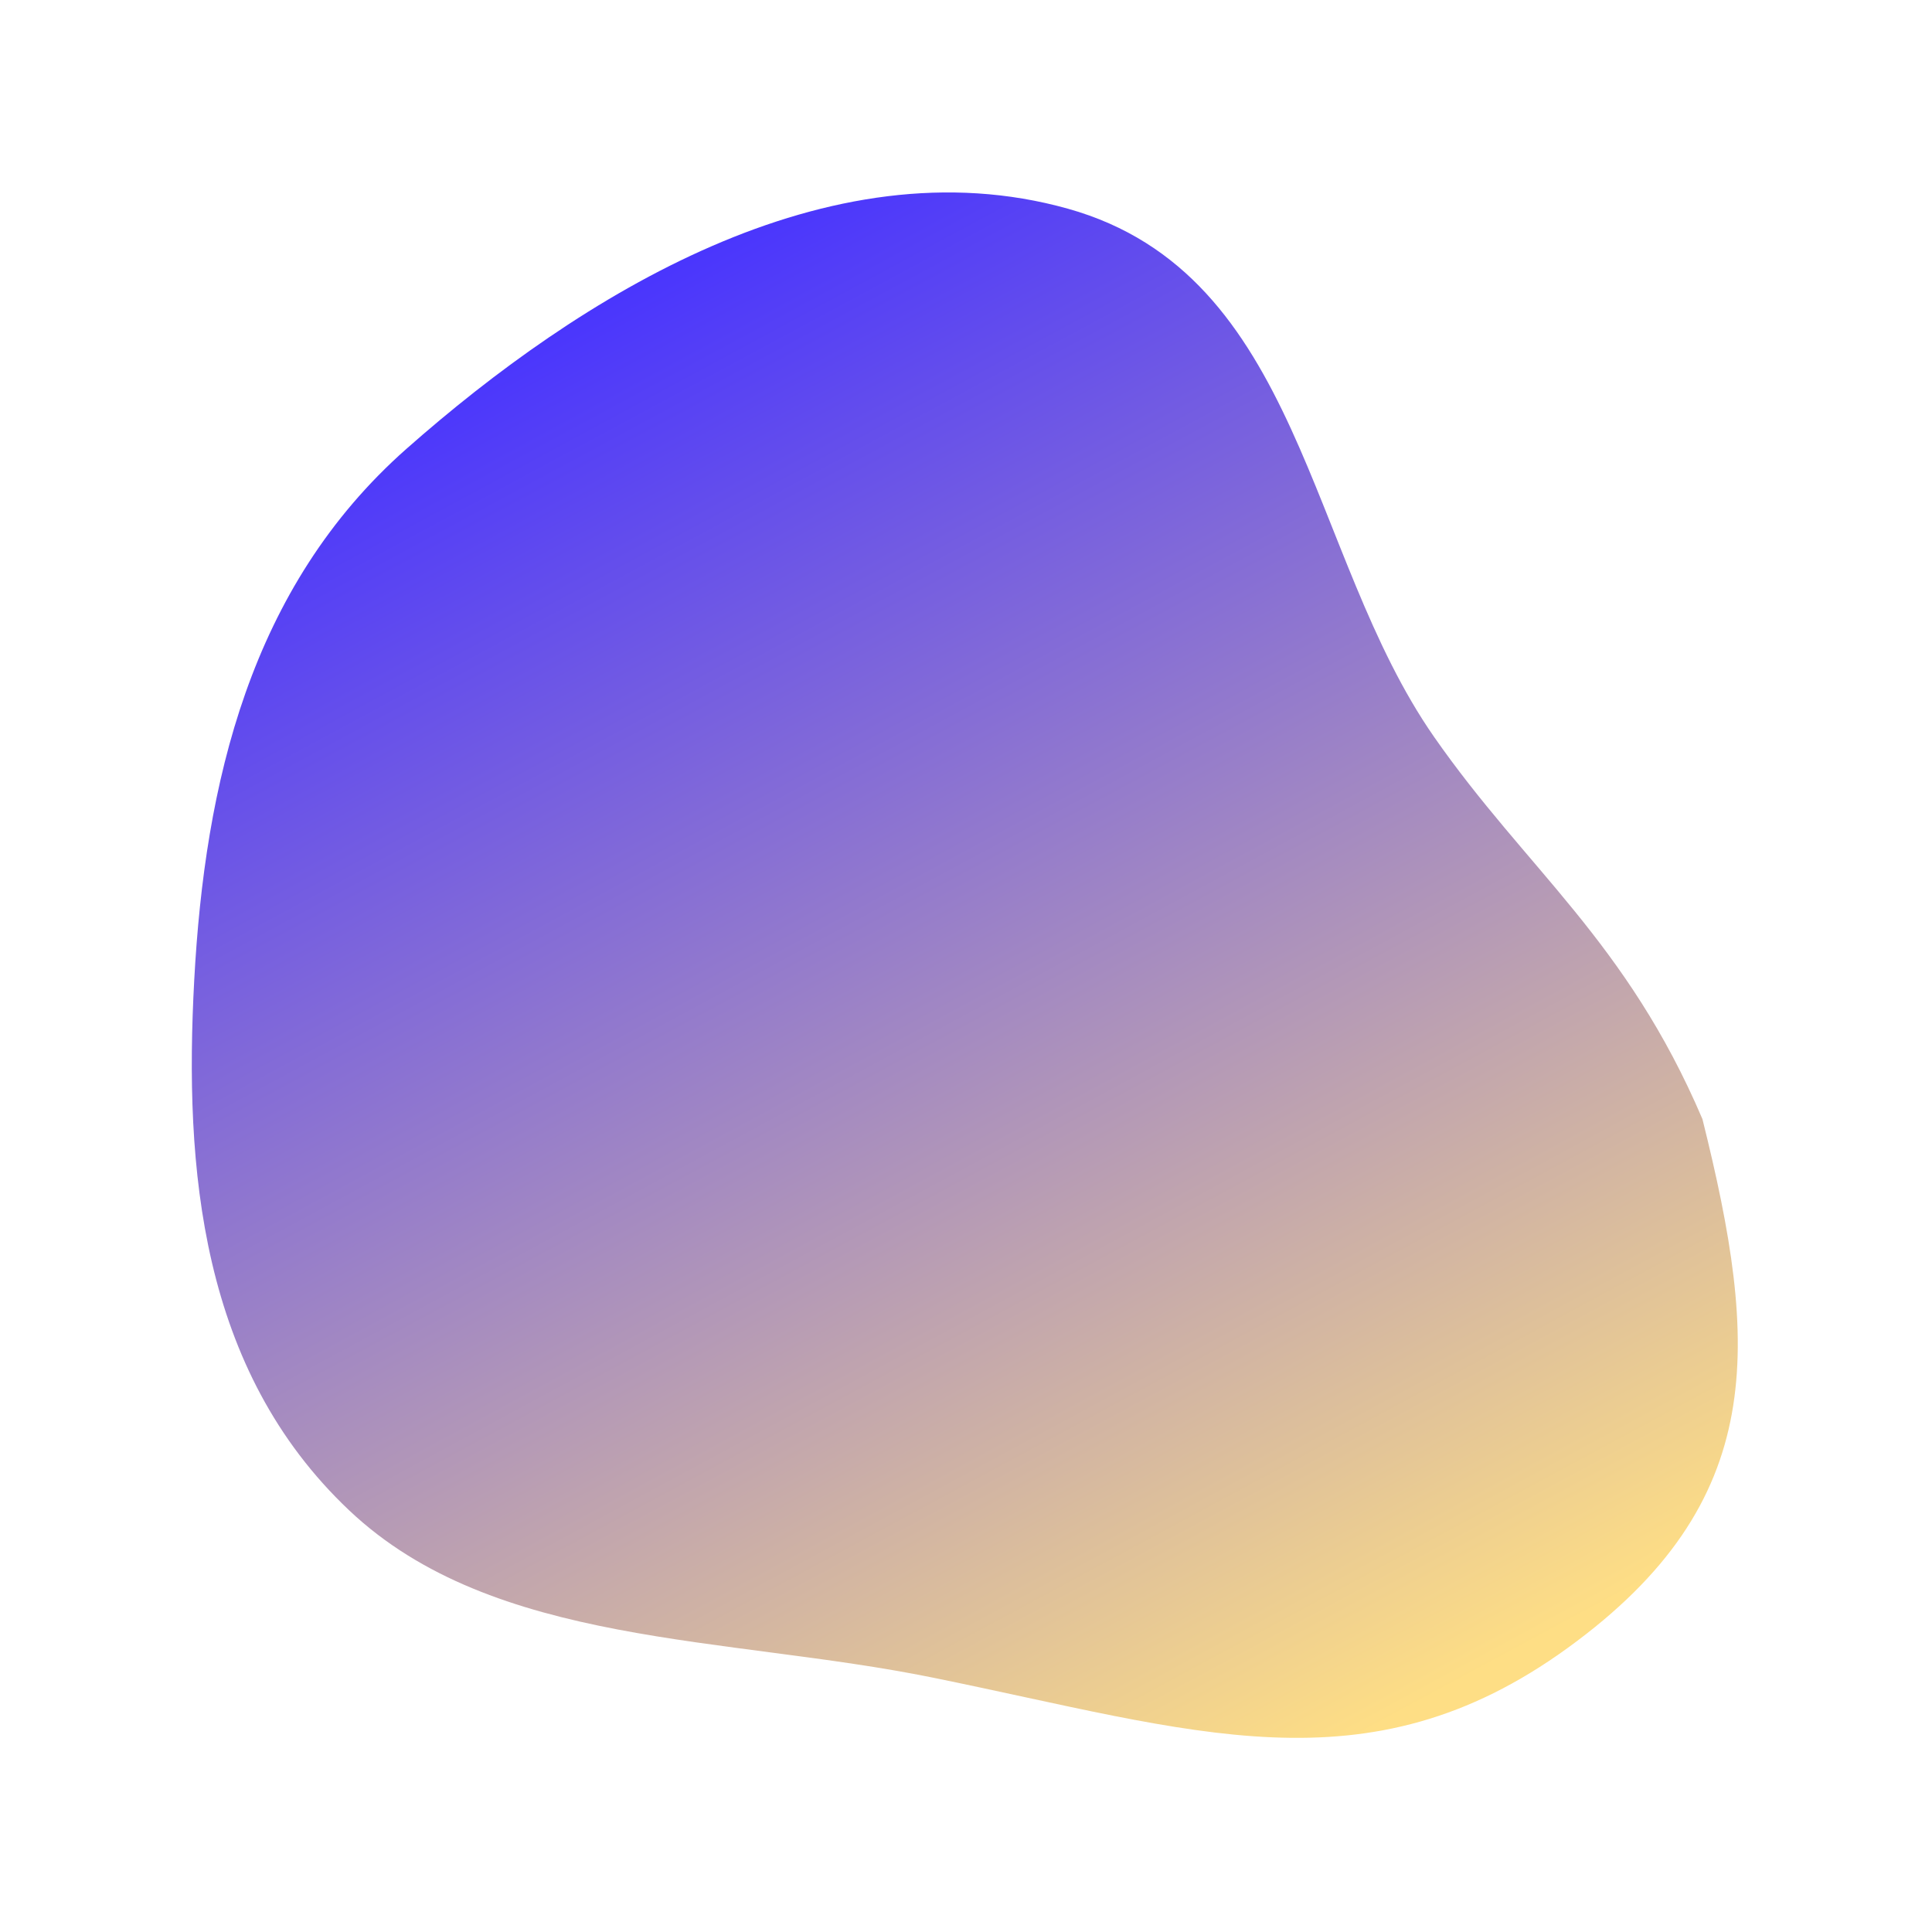 <svg width="407" height="407" viewBox="0 0 407 407" fill="none" xmlns="http://www.w3.org/2000/svg">
<g filter="url(#filter0_d_586_177)">
<path fill-rule="evenodd" clip-rule="evenodd" d="M224.987 43.972C274.261 57.792 275.281 116.741 302.114 155.245C321.596 183.2 342.623 198.187 358.644 235.761C370.528 283.475 372.73 316.344 330.279 347.14C287.868 377.906 251.437 364.567 196.475 353.405C152.894 344.554 104.037 346.962 73.586 318.202C42.166 288.527 38.782 246.062 40.916 206.485C43.142 165.198 52.592 123.714 85.645 94.531C122.136 62.315 174.286 29.752 224.987 43.972Z" fill="url(#paint0_linear_586_177)"/>
</g>
<defs>
<filter id="filter0_d_586_177" x="0.404" y="0.542" width="405.684" height="405.562" filterUnits="userSpaceOnUse" color-interpolation-filters="sRGB">
<feFlood flood-opacity="0" result="BackgroundImageFix"/>
<feColorMatrix in="SourceAlpha" type="matrix" values="0 0 0 0 0 0 0 0 0 0 0 0 0 0 0 0 0 0 127 0" result="hardAlpha"/>
<feOffset/>
<feGaussianBlur stdDeviation="20"/>
<feComposite in2="hardAlpha" operator="out"/>
<feColorMatrix type="matrix" values="0 0 0 0 1 0 0 0 0 1 0 0 0 0 1 0 0 0 0.25 0"/>
<feBlend mode="normal" in2="BackgroundImageFix" result="effect1_dropShadow_586_177"/>
<feBlend mode="normal" in="SourceGraphic" in2="effect1_dropShadow_586_177" result="shape"/>
</filter>
<linearGradient id="paint0_linear_586_177" x1="124.181" y1="59.476" x2="288.763" y2="364.674" gradientUnits="userSpaceOnUse">
<stop stop-color="#4733FF"/>
<stop offset="1" stop-color="#FEDE85"/>
</linearGradient>
</defs>
</svg>
